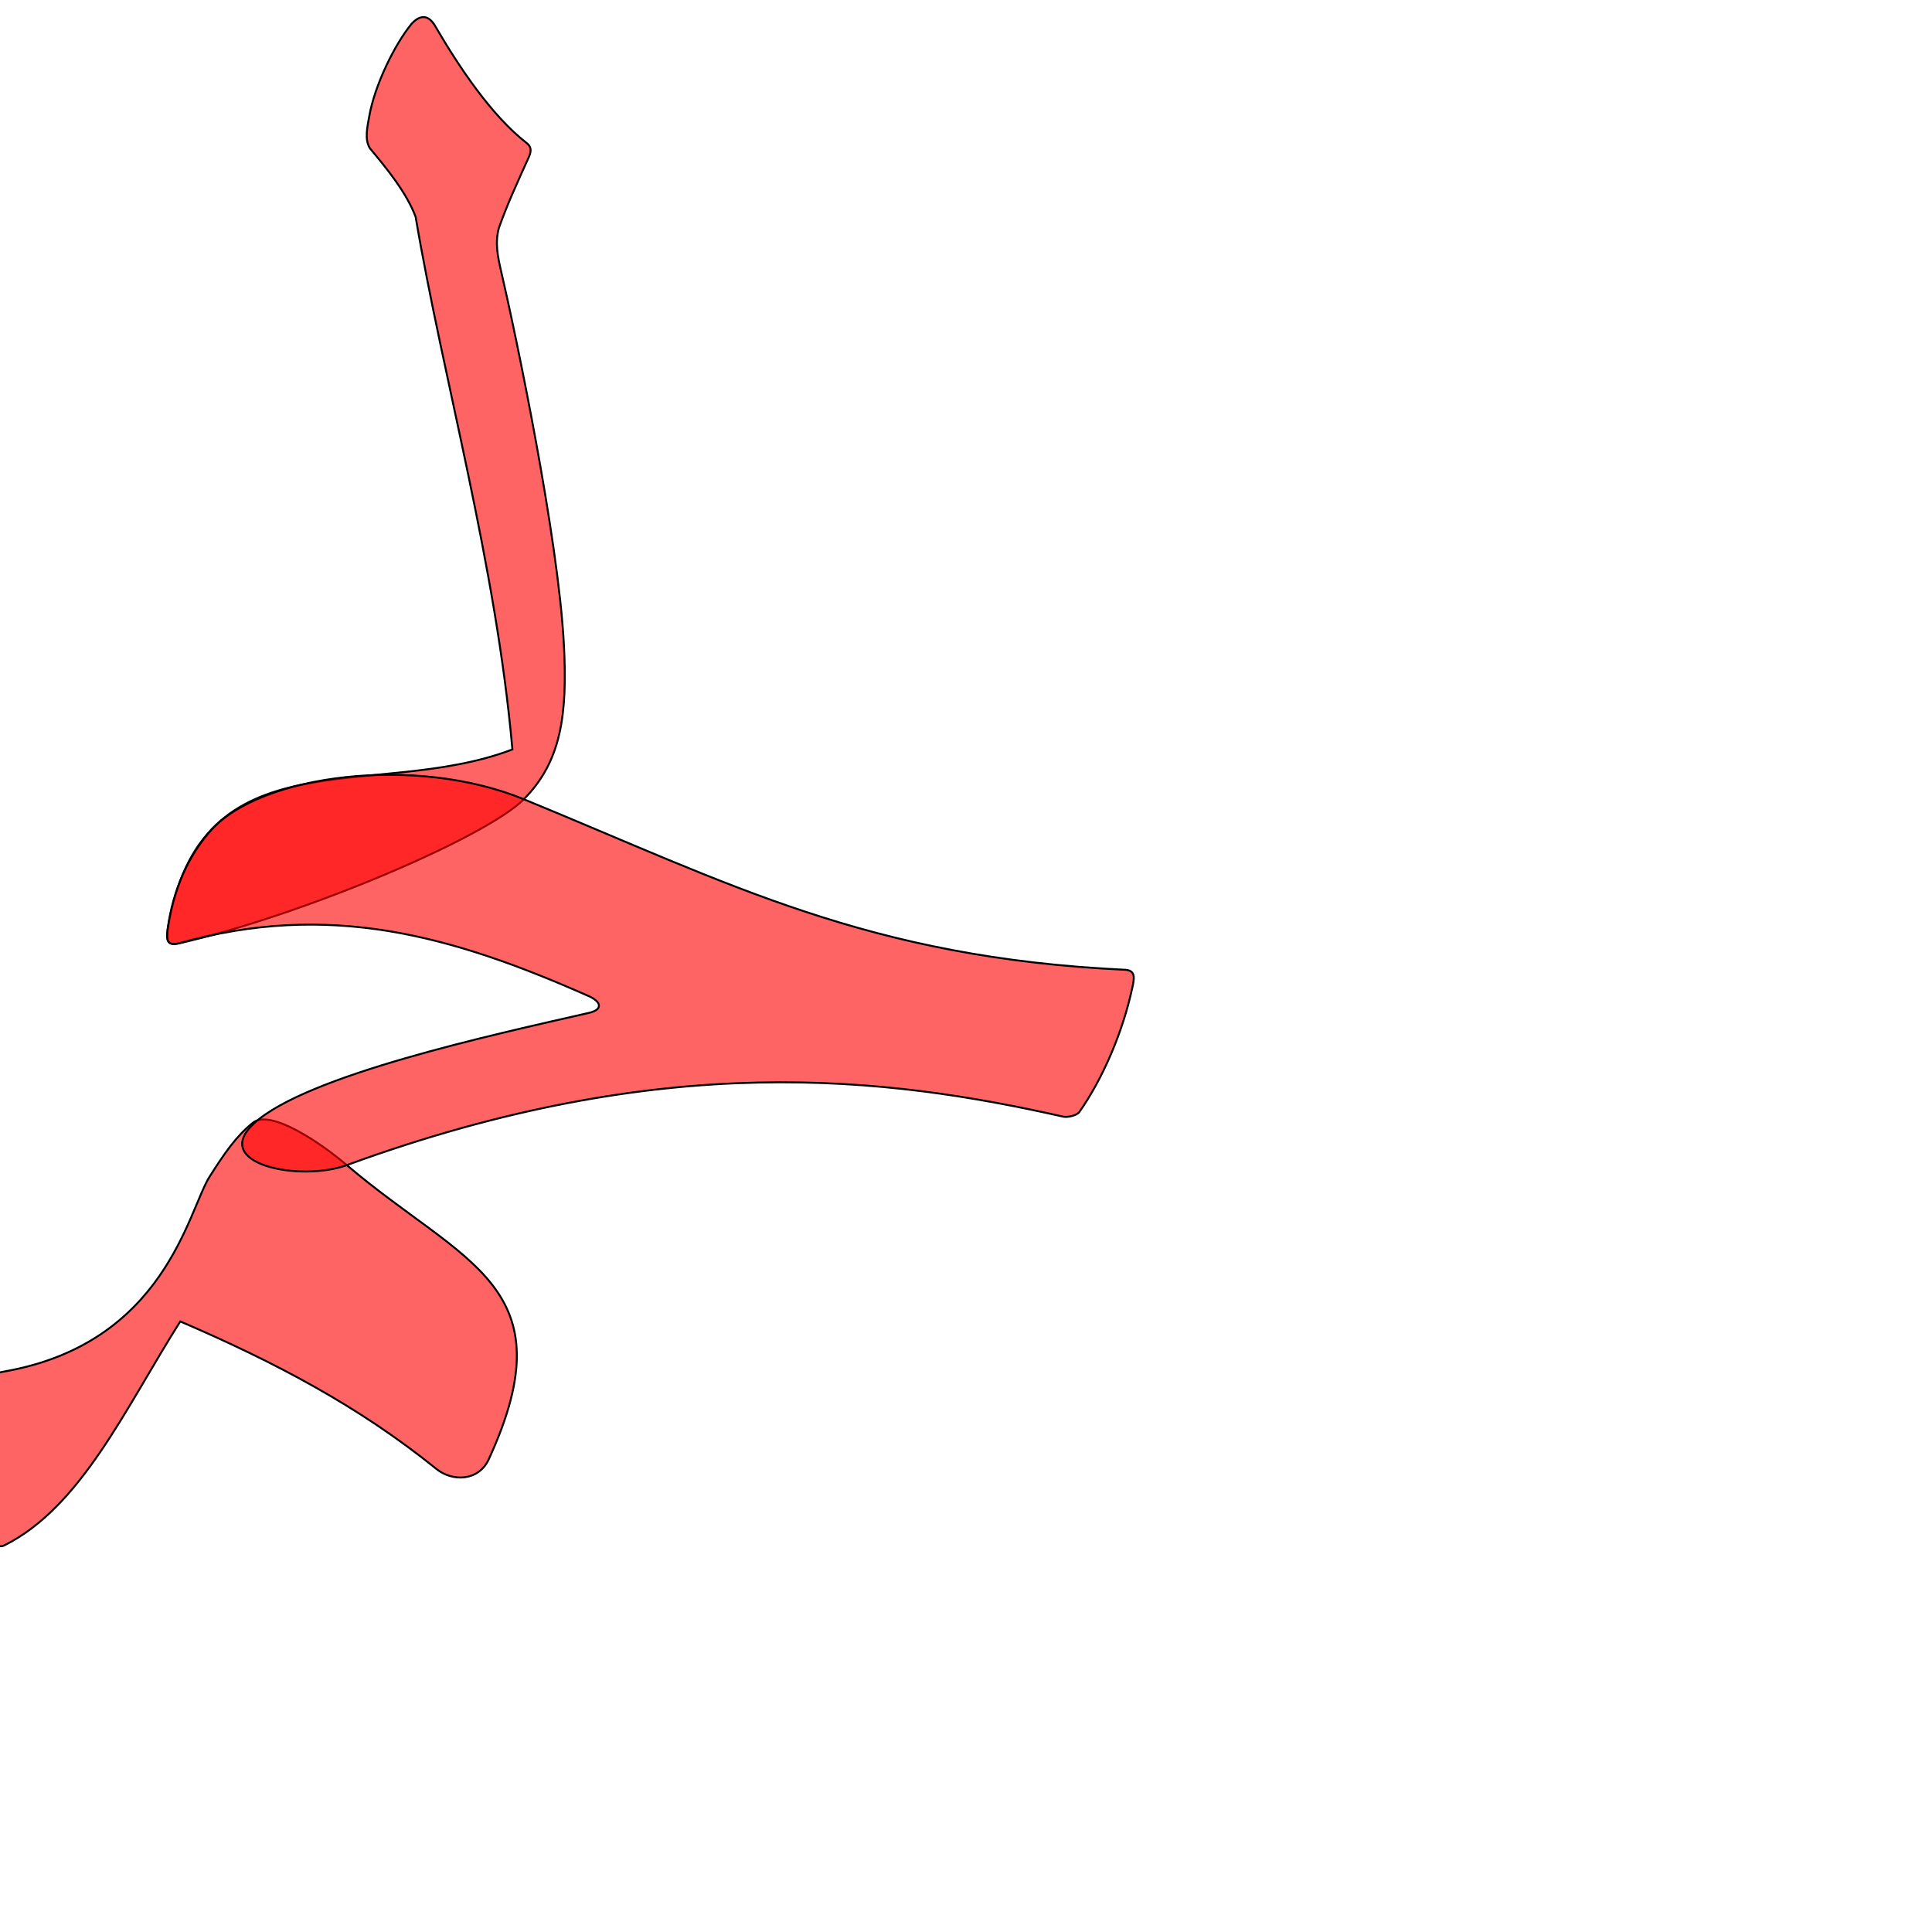 <?xml version="1.0" encoding="UTF-8" standalone="no"?>
<!-- Created with Inkscape (http://www.inkscape.org/) -->

<svg
   xmlns:dc="http://purl.org/dc/elements/1.1/"
   xmlns:cc="http://creativecommons.org/ns#"
   xmlns:rdf="http://www.w3.org/1999/02/22-rdf-syntax-ns#"
   xmlns:svg="http://www.w3.org/2000/svg"
   xmlns="http://www.w3.org/2000/svg"
   xmlns:sodipodi="http://sodipodi.sourceforge.net/DTD/sodipodi-0.dtd"
   xmlns:inkscape="http://www.inkscape.org/namespaces/inkscape"
   version="1.0"
   width="1000"
   height="1000"
   id="svg5496"
   sodipodi:version="0.32"
   inkscape:version="0.47pre4 r22446"
   sodipodi:docname="lam+haa+meem.init.svg"
   inkscape:output_extension="org.inkscape.output.svg.inkscape">
  <sodipodi:namedview
     inkscape:window-height="767"
     inkscape:window-width="1278"
     inkscape:pageshadow="2"
     inkscape:pageopacity="0.0"
     guidetolerance="10.0"
     gridtolerance="10.0"
     objecttolerance="10.0"
     borderopacity="1.0"
     bordercolor="#666666"
     pagecolor="#ffffff"
     id="base"
     showgrid="false"
     showguides="true"
     inkscape:guide-bbox="true"
     inkscape:zoom="0.68581728"
     inkscape:cx="189.3549"
     inkscape:cy="751.49304"
     inkscape:window-x="0"
     inkscape:window-y="0"
     inkscape:current-layer="svg5496"
     inkscape:window-maximized="1">
    <sodipodi:guide
       orientation="horizontal"
       position="200"
       id="guide5596" />
  </sodipodi:namedview>
  <defs
     id="defs5498">
    <inkscape:perspective
       sodipodi:type="inkscape:persp3d"
       inkscape:vp_x="0 : 500 : 1"
       inkscape:vp_y="0 : 1000 : 0"
       inkscape:vp_z="1000 : 500 : 1"
       inkscape:persp3d-origin="500 : 333.33333 : 1"
       id="perspective2389" />
    <inkscape:perspective
       id="perspective2398"
       inkscape:persp3d-origin="372.04724 : 350.78739 : 1"
       inkscape:vp_z="744.09448 : 526.18109 : 1"
       inkscape:vp_y="0 : 1000 : 0"
       inkscape:vp_x="0 : 526.18109 : 1"
       sodipodi:type="inkscape:persp3d" />
    <inkscape:perspective
       id="perspective4138"
       inkscape:persp3d-origin="0.5 : 0.33333333 : 1"
       inkscape:vp_z="1 : 0.5 : 1"
       inkscape:vp_y="0 : 1000 : 0"
       inkscape:vp_x="0 : 0.5 : 1"
       sodipodi:type="inkscape:persp3d" />
    <inkscape:perspective
       id="perspective4182"
       inkscape:persp3d-origin="0.5 : 0.33333333 : 1"
       inkscape:vp_z="1 : 0.5 : 1"
       inkscape:vp_y="0 : 1000 : 0"
       inkscape:vp_x="0 : 0.5 : 1"
       sodipodi:type="inkscape:persp3d" />
    <inkscape:perspective
       id="perspective4204"
       inkscape:persp3d-origin="0.5 : 0.33333333 : 1"
       inkscape:vp_z="1 : 0.5 : 1"
       inkscape:vp_y="0 : 1000 : 0"
       inkscape:vp_x="0 : 0.5 : 1"
       sodipodi:type="inkscape:persp3d" />
    <inkscape:perspective
       id="perspective4284"
       inkscape:persp3d-origin="0.5 : 0.33333333 : 1"
       inkscape:vp_z="1 : 0.5 : 1"
       inkscape:vp_y="0 : 1000 : 0"
       inkscape:vp_x="0 : 0.5 : 1"
       sodipodi:type="inkscape:persp3d" />
  </defs>
  <path
     style="fill:#ff0000;fill-opacity:0.608;fill-rule:evenodd;stroke:#000000;stroke-width:1;stroke-linecap:butt;stroke-linejoin:miter;stroke-miterlimit:4;stroke-opacity:1;stroke-dasharray:none"
     d="m 212.969,12.418 c -8.458,10.271 -19.013,31.37 -21.875,47.969 -0.87,5.046 -2.588,11.797 0.438,16.469 8.701,10.365 19.063,23.12 23.603,35.406 14.148,83.717 41.67,179.993 50.084,275.644 -71.487,27.279 -161.521,-9.188 -178.406,92.781 -0.692,5.718 -0.606,9.026 5.875,7.562 63.787,-14.409 158.755,-54.711 178.437,-74.562 19.23,-19.396 22.719,-43.362 20.719,-80.531 -2.977,-55.326 -24.751,-159.624 -32.469,-192.769 -1.773,-7.614 -3.218,-14.722 -1.156,-22.406 4.551,-12.763 9.444,-23.223 15.437,-36.5 1.888,-4.181 0.847,-5.958 -1.281,-7.625 C 254.188,59.61 237.482,34.416 225.594,14.074 222.094,7.641 217.656,7.209 212.969,12.418 z"
     id="path2827"
     sodipodi:nodetypes="csccccsssscsscc" />
  <path
     sodipodi:nodetypes="cssscccss"
     id="path2819"
     d="m 130.861,581.153 c -8.673,6.983 -14.721,15.857 -22.298,27.753 -11.176,17.546 -22.893,86.352 -106.438,101 C -44.807,718.135 -11.343,806.6 2,800 42.055,780.188 65.052,728.564 93.313,683.969 c 49.109,21.136 92.171,43.761 132.593,76.375 8.277,6.678 21.828,6.395 27.094,-5.062 41.526,-90.342 -13.265,-100.9 -73.5,-152.219 -13.185,-11.233 -39.48,-29.283 -48.639,-21.909 z"
     style="fill:#ff0000;fill-opacity:0.608;fill-rule:evenodd;stroke:#000000;stroke-width:1;stroke-linecap:butt;stroke-linejoin:miter;stroke-miterlimit:4;stroke-opacity:1;stroke-dasharray:none" />
  <g
     id="layer1"
     style="fill:#000000;fill-opacity:1"
     transform="translate(-171.806,94)" />
  <path
     style="fill:#ff0000;fill-opacity:0.608;fill-rule:evenodd;stroke:#000000;stroke-width:1;stroke-linecap:butt;stroke-linejoin:miter;stroke-miterlimit:4;stroke-opacity:1;stroke-dasharray:none"
     d="m 86.813,480.688 c -0.692,5.718 -0.582,9.129 5.875,7.562 77.346,-21.741 140.61,-4.338 212.187,27.406 6.585,2.985 7.121,6.968 0,8.594 -49.968,11.406 -146.234,32.341 -173.269,57.094 -23.149,21.195 23.702,30.556 47.894,21.719 C 343.723,543.069 459.114,557.449 550.438,578 c 2.149,0.484 7.01,-0.684 8.218,-2.406 12.144,-17.315 22.492,-41.265 27.5,-64.656 0.978,-4.561 1.694,-8.552 -3.593,-8.969 C 449.139,495.709 377.991,457.534 271.125,413.688 214.931,390.631 135.316,400.966 109.47,429.486 97.559,442.63 89.467,460.744 86.813,480.688 z"
     id="path2821"
     sodipodi:nodetypes="cccsssssccssc" />
</svg>
